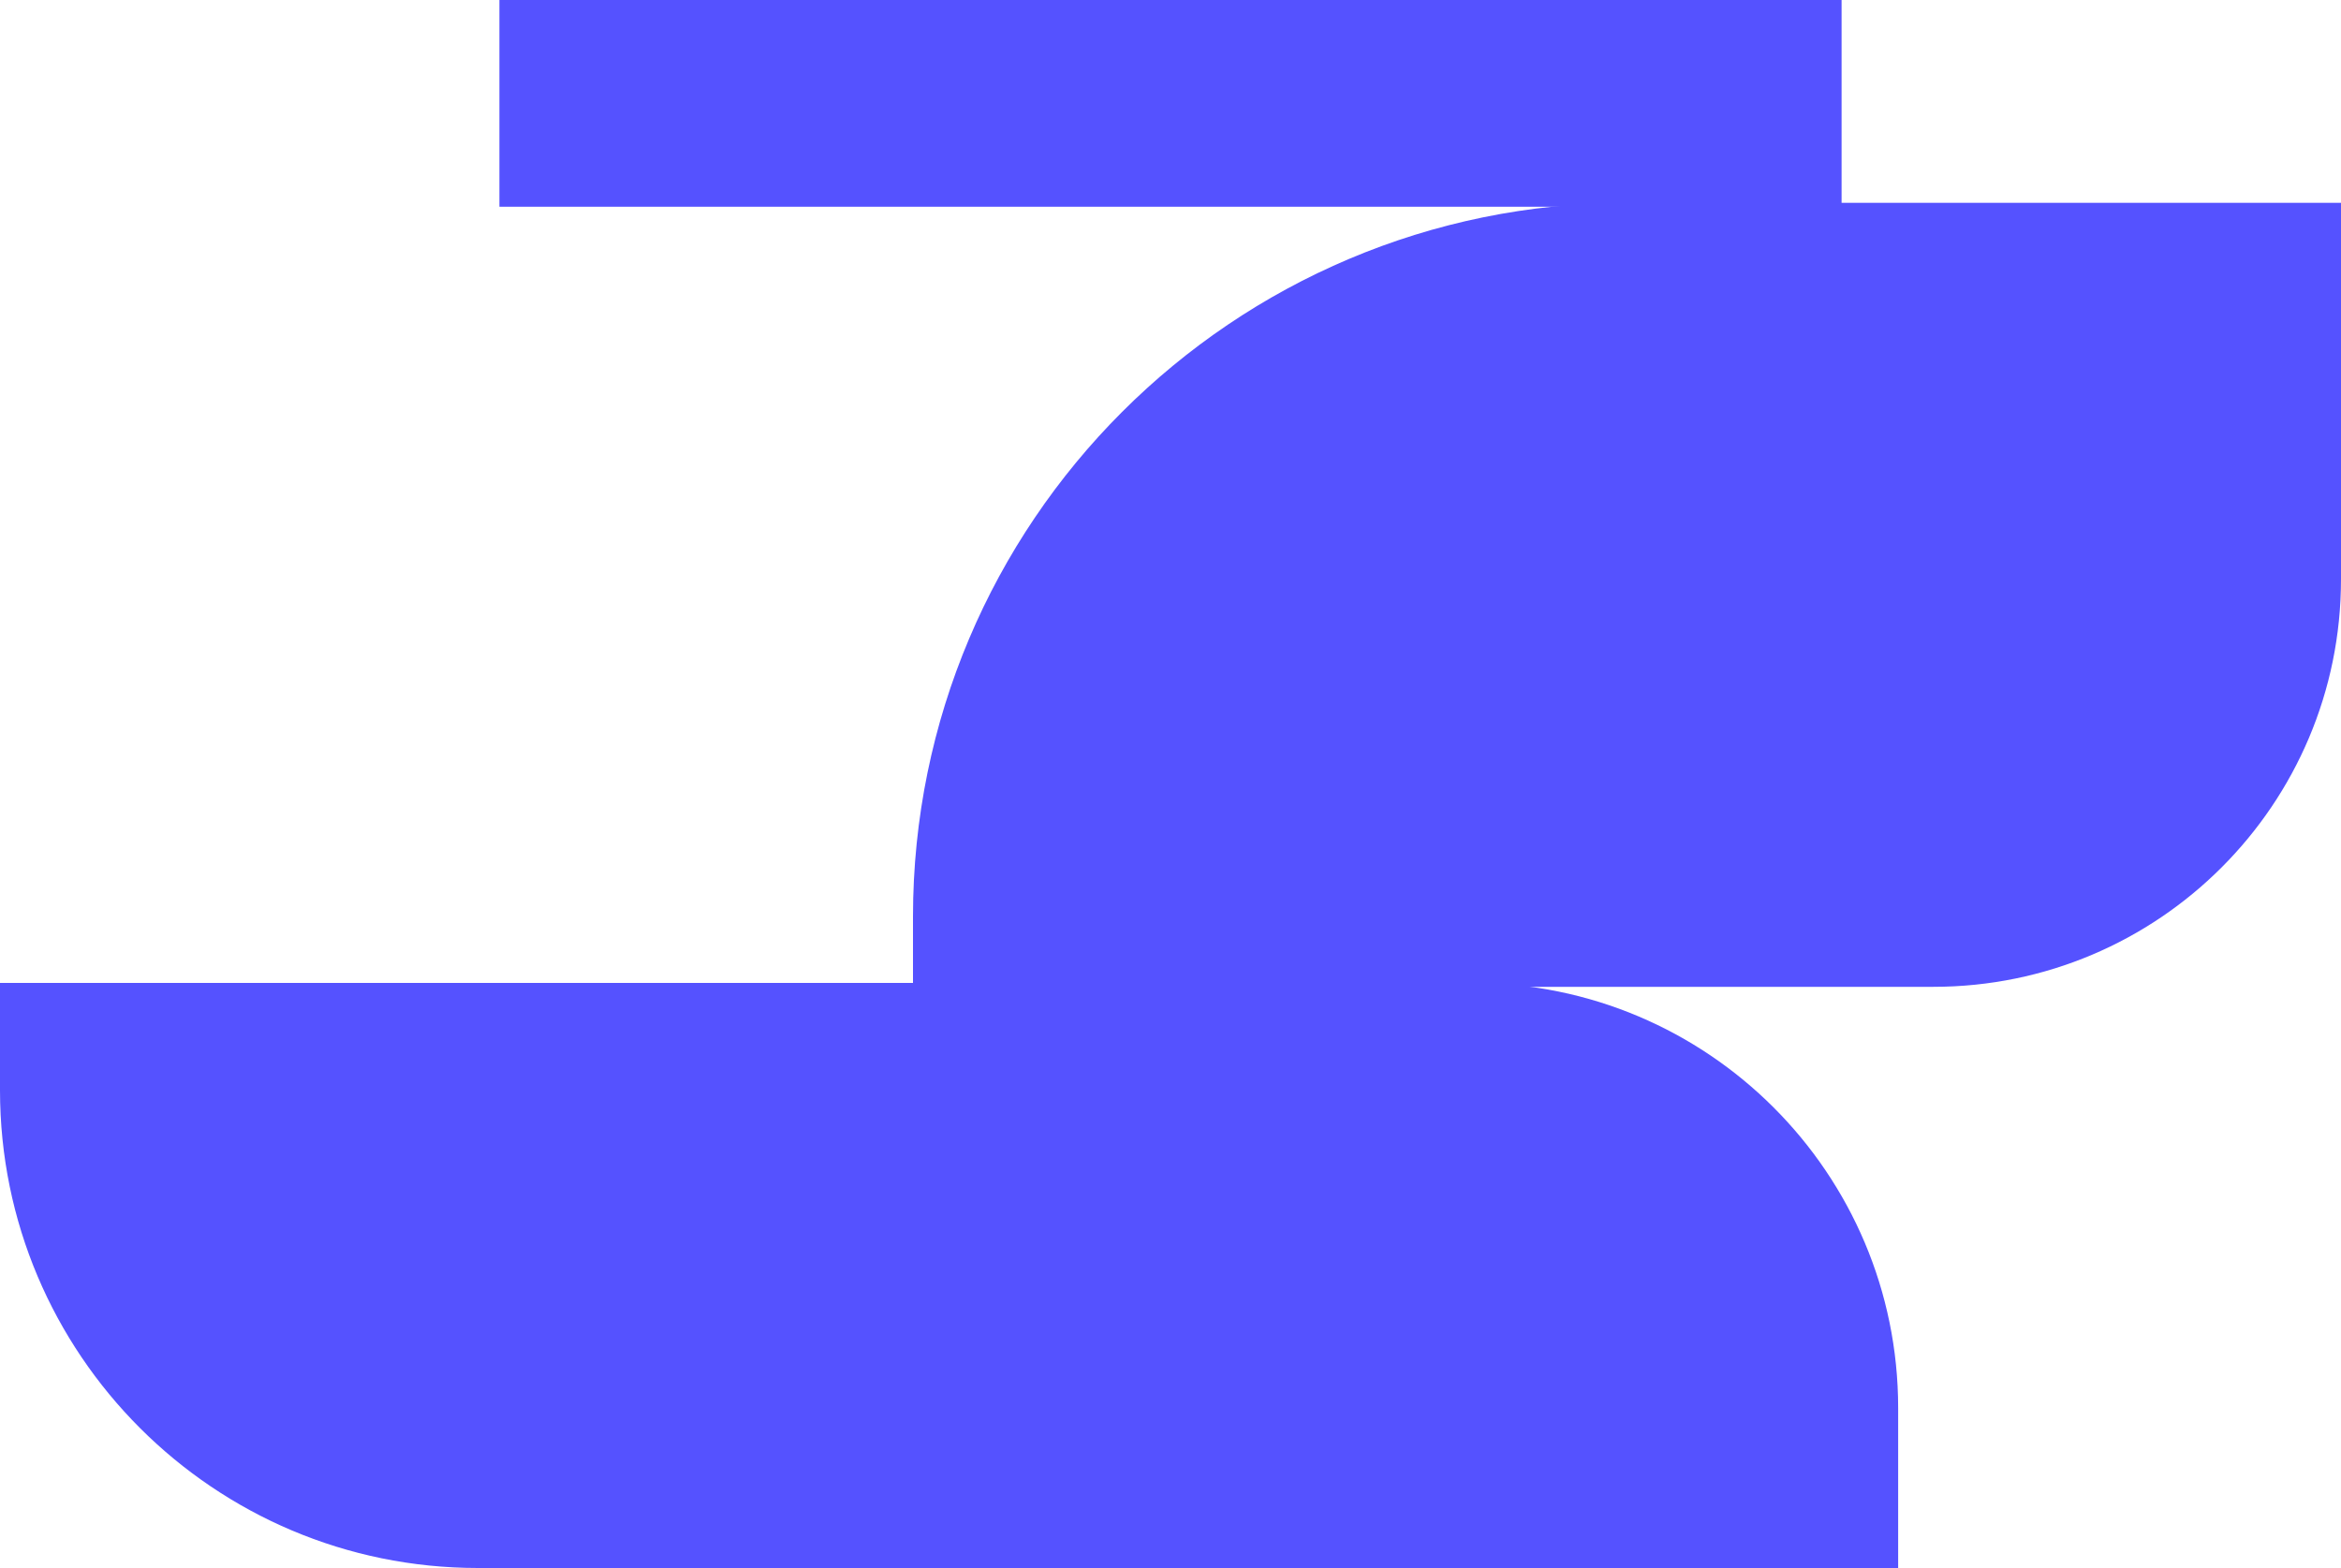 <svg width="1200" height="804" viewBox="0 0 1200 804" fill="none" xmlns="http://www.w3.org/2000/svg">
<path d="M0 504H755C875.398 504 973 601.602 973 722V804H245C109.69 804 0 694.31 0 559V504Z" fill="#5552FF"/>
<rect x="256" width="688" height="106" fill="#5552FF"/>
<path d="M468 470C468 267.864 631.864 104 834 104H1200V297C1200 412.428 1106.43 506 991 506H468V470Z" fill="#5552FF"/>
</svg>
